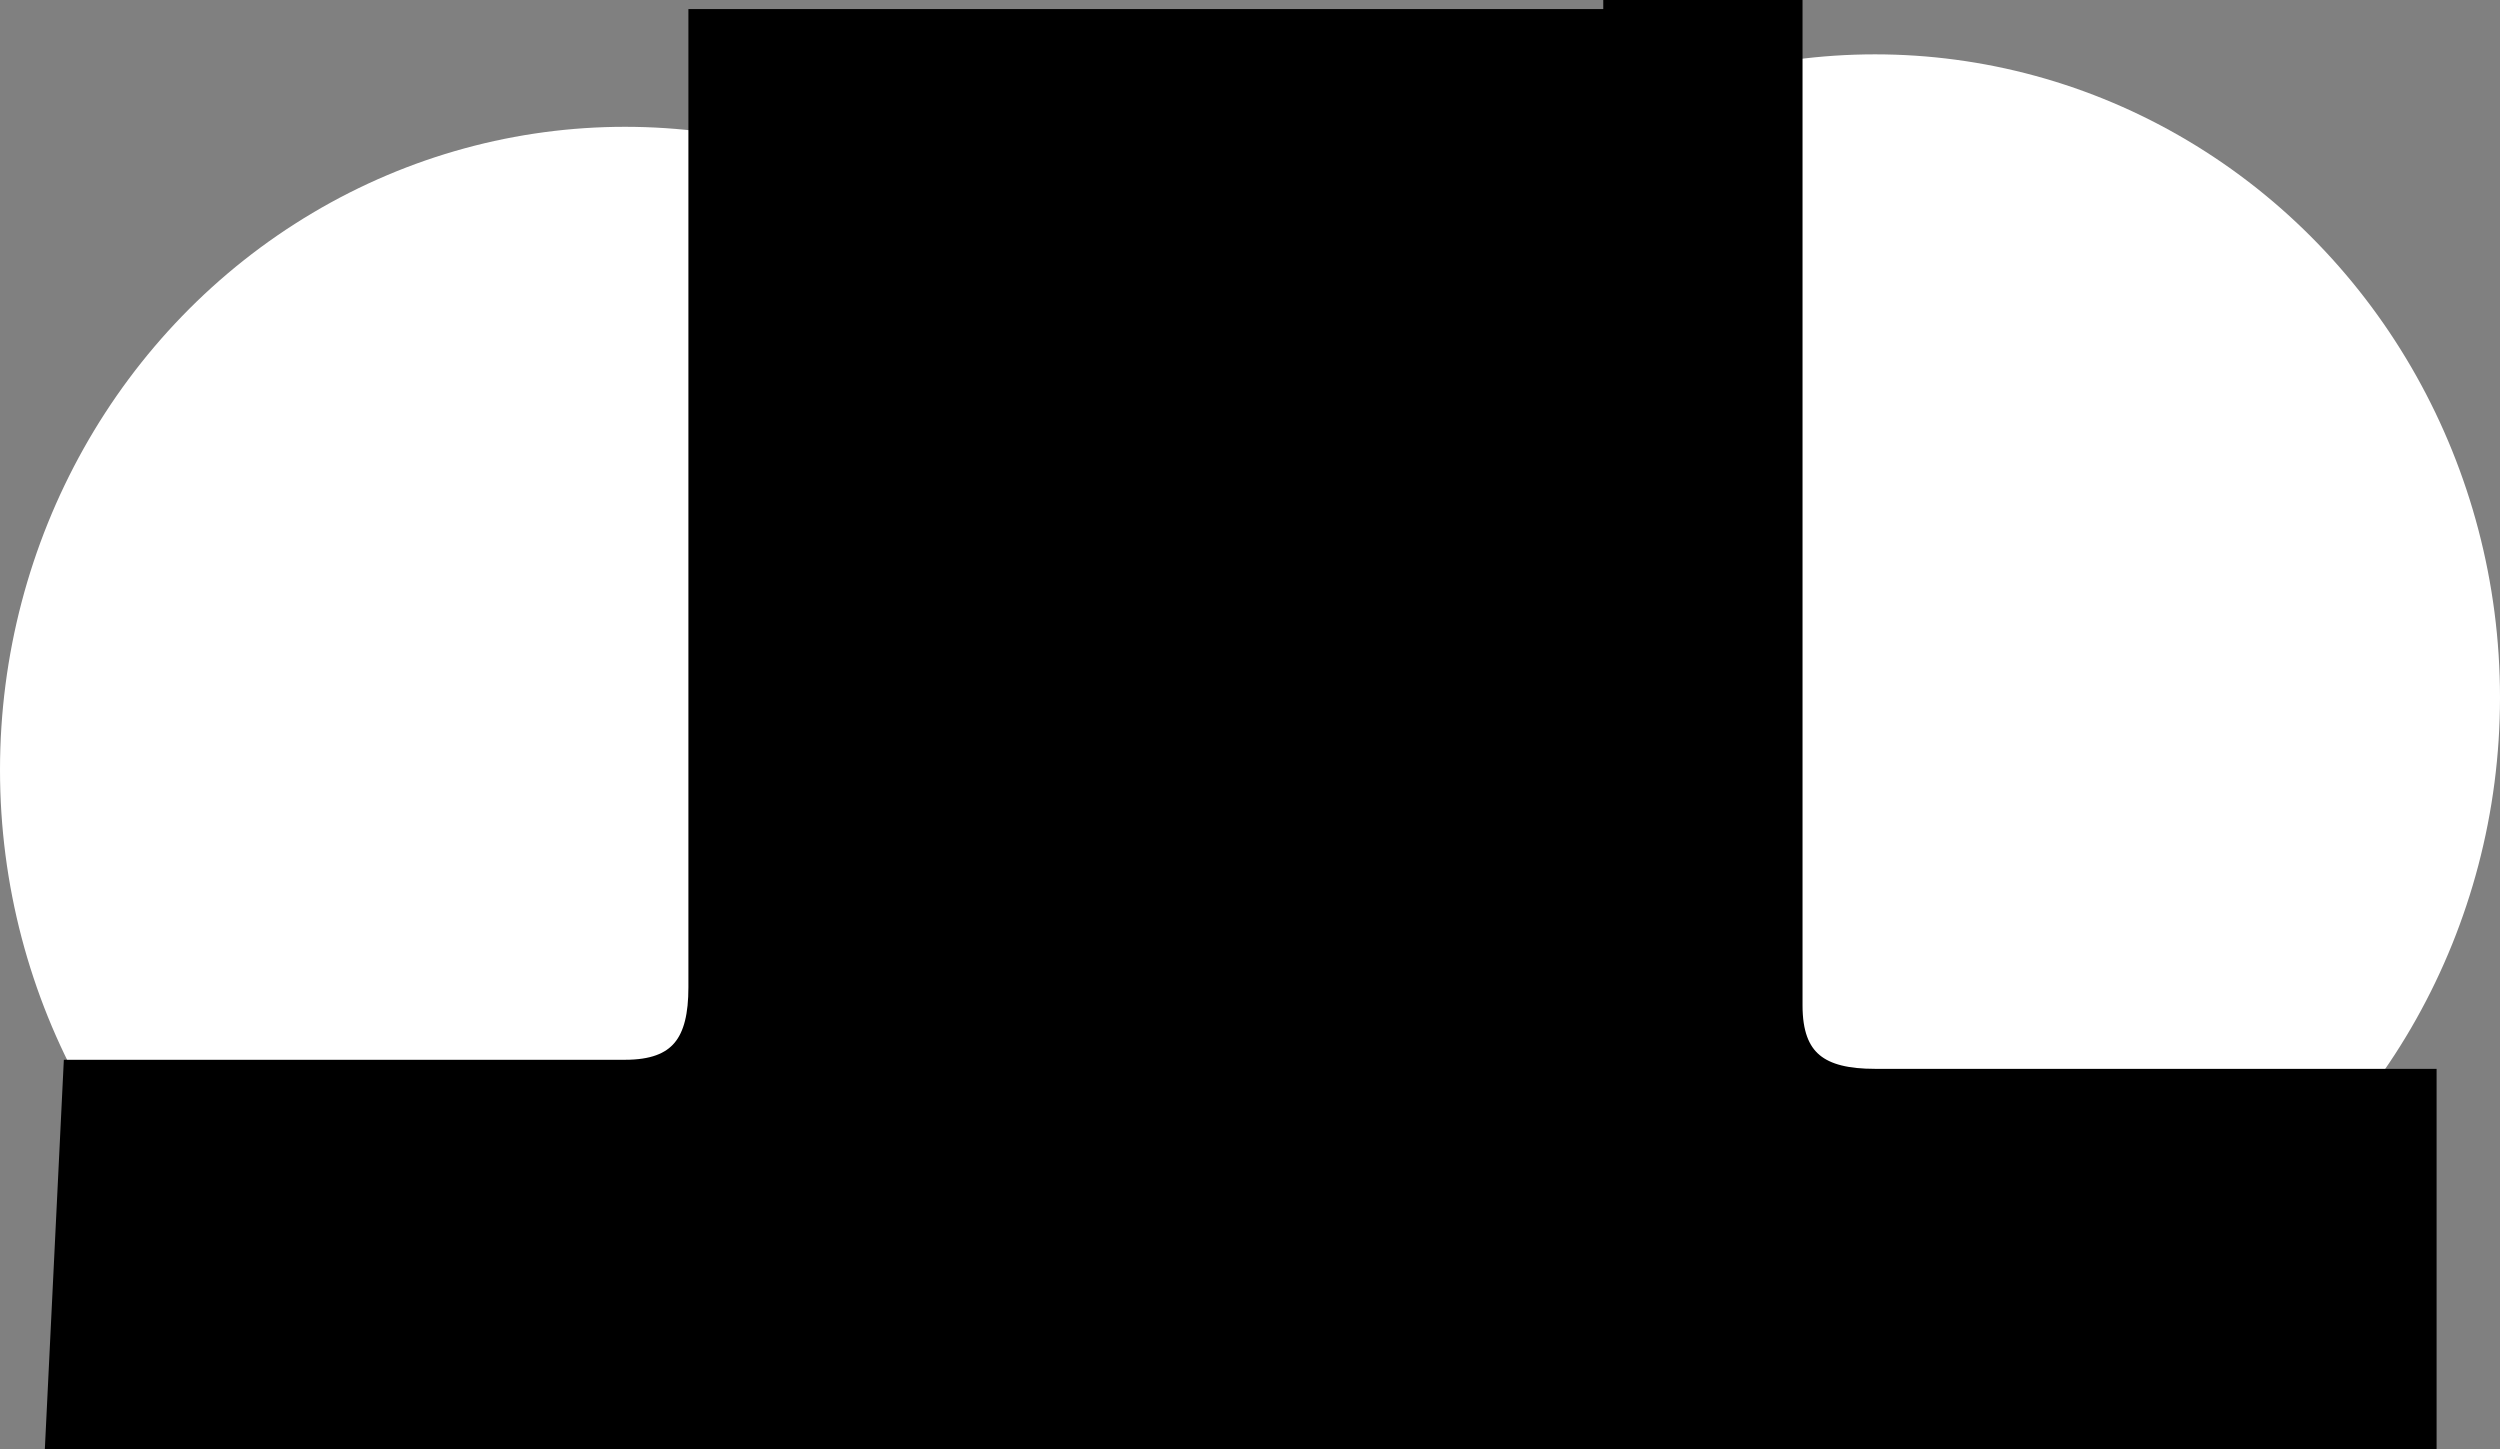 <svg width="138" height="80" viewBox="0 0 138 80" fill="none" xmlns="http://www.w3.org/2000/svg">
<rect x="0" y="0" width="138" height="80" fill="#808080" stroke="none"/>
<ellipse cx="34.5" cy="42.5" rx="34.5" ry="35.5" fill="white"/>
<ellipse cx="103.5" cy="38.5" rx="34.5" ry="35.5" fill="white"/>
<path d="M38.5 54.5V1H91.5V79.5H3L4 59H34.5C37.5 59 38.5 57.5 38.5 54.5Z" fill="black" stroke="black"/>
<path d="M99 55.5V0.5H89V79.5H134V59.5H103.5C100.5 59.5 99 58.5 99 55.5Z" fill="black" stroke="black"/>
</svg>
